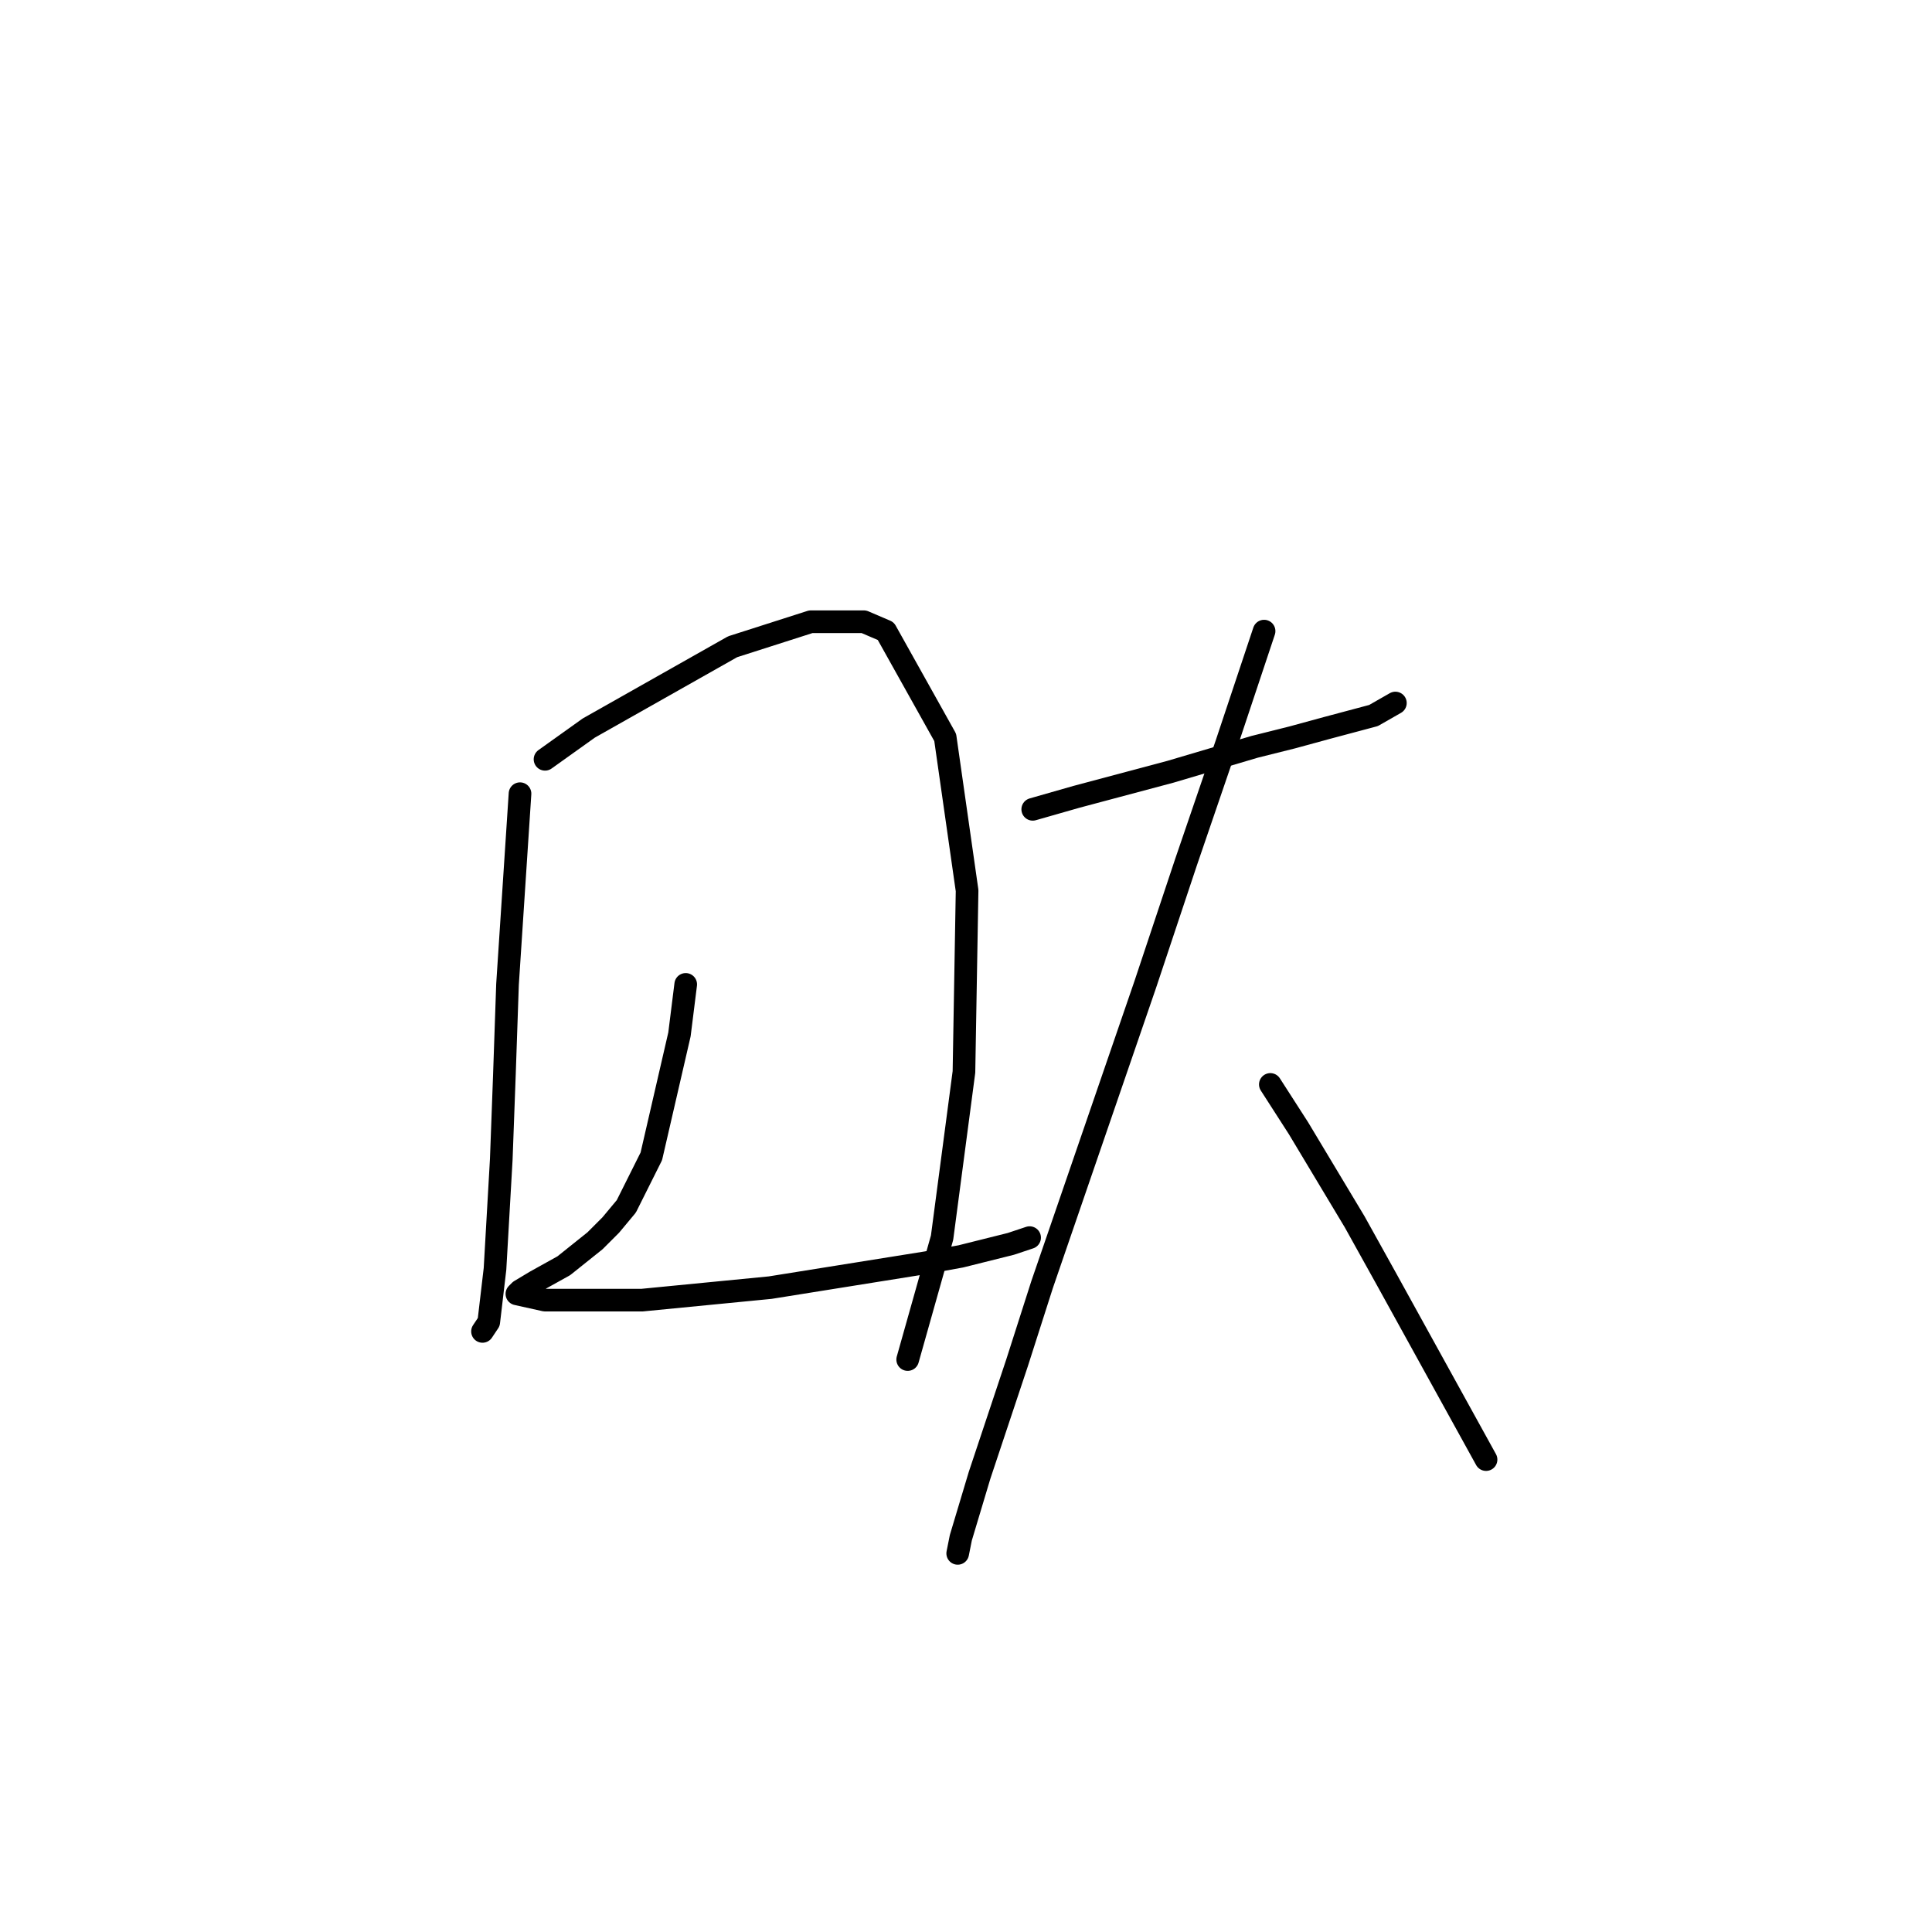 <?xml version="1.0" standalone="no"?>
    <svg width="256" height="256" xmlns="http://www.w3.org/2000/svg" version="1.1">
    <polyline stroke="black" stroke-width="3" stroke-linecap="round" fill="transparent" stroke-linejoin="round" points="68.905 105.167 67.248 130.437 66.834 142.45 66.42 153.635 65.591 168.134 64.763 175.176 63.934 176.419 63.934 176.419 " />
        <polyline stroke="black" stroke-width="3" stroke-linecap="round" fill="transparent" stroke-linejoin="round" points="72.219 100.611 78.019 96.468 97.075 85.698 107.431 82.383 114.473 82.383 117.373 83.626 125.244 97.711 128.144 118.009 127.729 142.036 124.83 163.991 120.273 180.147 120.273 180.147 " />
        <polyline stroke="black" stroke-width="3" stroke-linecap="round" fill="transparent" stroke-linejoin="round" points="90.861 130.437 90.032 137.065 86.304 153.221 82.99 159.849 80.919 162.334 78.847 164.406 74.705 167.72 70.977 169.791 68.905 171.034 68.491 171.448 72.219 172.276 85.061 172.276 102.046 170.619 122.758 167.305 127.315 166.477 133.943 164.82 136.429 163.991 136.429 163.991 " />
        <polyline stroke="black" stroke-width="3" stroke-linecap="round" fill="transparent" stroke-linejoin="round" points="136.843 107.239 142.642 105.582 155.07 102.268 166.255 98.954 171.226 97.711 175.783 96.468 181.996 94.811 184.896 93.154 184.896 93.154 " />
        <polyline stroke="black" stroke-width="3" stroke-linecap="round" fill="transparent" stroke-linejoin="round" points="167.498 83.626 162.527 98.539 157.141 114.281 151.756 130.437 138.086 170.205 134.772 180.561 129.801 195.475 127.315 203.76 126.901 205.831 126.901 205.831 " />
        <polyline stroke="black" stroke-width="3" stroke-linecap="round" fill="transparent" stroke-linejoin="round" points="168.326 143.693 172.054 149.492 179.511 161.92 183.653 169.377 196.91 193.403 196.91 193.403 " />
        </svg>